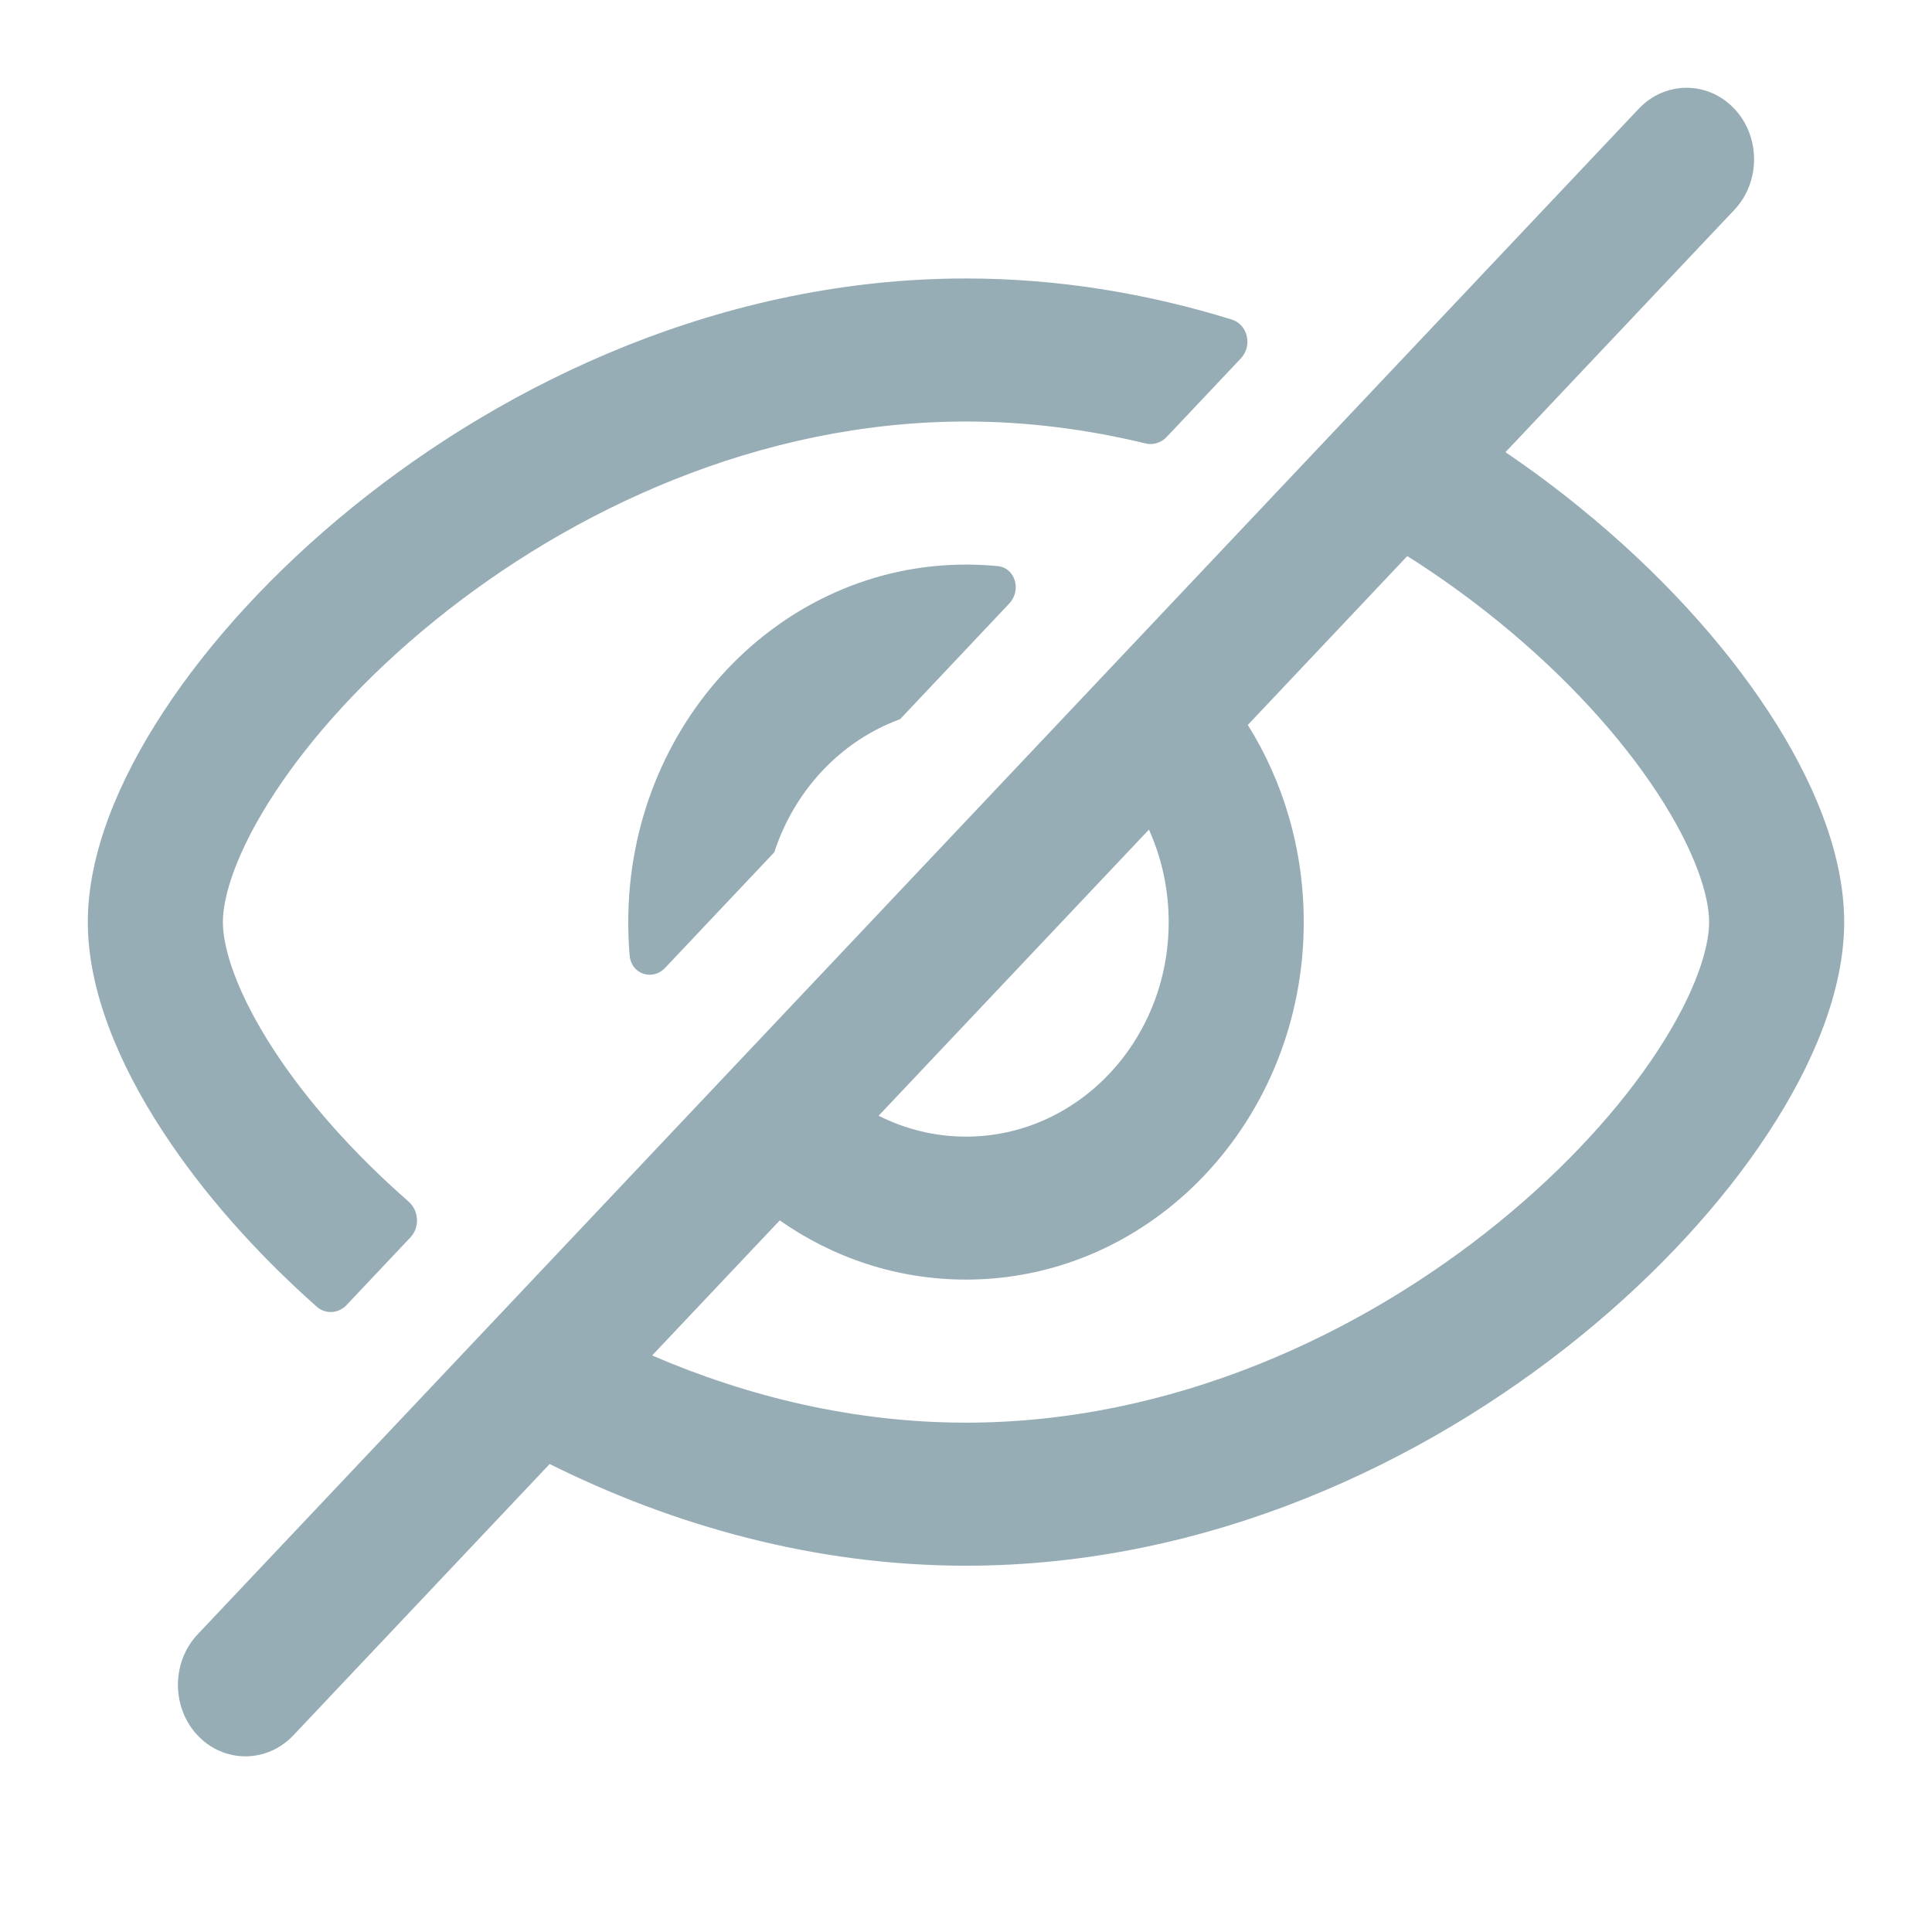 <svg width="22" height="22" viewBox="0 0 22 22" fill="none" xmlns="http://www.w3.org/2000/svg">
<path fill-rule="evenodd" clip-rule="evenodd" d="M19.749 2.39C20.049 2.072 20.049 1.556 19.749 1.238C19.449 0.92 18.962 0.92 18.661 1.238L2.251 18.61C1.951 18.928 1.951 19.444 2.251 19.762C2.551 20.079 3.038 20.079 3.339 19.762L6.259 16.671C7.66 17.369 9.274 17.829 11 17.829C13.753 17.829 16.221 16.659 17.995 15.217C18.884 14.495 19.619 13.689 20.137 12.898C20.642 12.129 21 11.285 21 10.5C21 9.715 20.642 8.871 20.137 8.102C19.619 7.311 18.884 6.505 17.995 5.783C17.727 5.564 17.442 5.352 17.143 5.149L19.749 2.39ZM16.025 6.332L14.209 8.255C14.612 8.898 14.846 9.67 14.846 10.5C14.846 12.749 13.124 14.571 11 14.571C10.216 14.571 9.487 14.323 8.879 13.897L7.426 15.435C8.519 15.906 9.73 16.2 11 16.2C13.345 16.2 15.492 15.198 17.059 13.925C17.84 13.291 18.458 12.604 18.873 11.97C19.303 11.314 19.462 10.801 19.462 10.5C19.462 10.199 19.303 9.686 18.873 9.03C18.458 8.396 17.84 7.709 17.059 7.075C16.738 6.814 16.392 6.564 16.025 6.332ZM10.005 12.705C10.306 12.857 10.644 12.943 11 12.943C12.274 12.943 13.308 11.849 13.308 10.5C13.308 10.123 13.227 9.766 13.083 9.447L10.005 12.705Z" fill="#97ADB6"/>
<path d="M11 3.171C12.059 3.171 13.075 3.344 14.027 3.639C14.21 3.696 14.264 3.939 14.13 4.081L13.284 4.977C13.22 5.044 13.128 5.071 13.041 5.049C12.385 4.89 11.701 4.8 11 4.8C8.655 4.8 6.507 5.802 4.941 7.075C4.16 7.709 3.542 8.396 3.127 9.03C2.697 9.686 2.538 10.199 2.538 10.5C2.538 10.801 2.697 11.314 3.127 11.97C3.489 12.523 4.007 13.117 4.652 13.682C4.771 13.786 4.782 13.976 4.673 14.091L3.946 14.861C3.854 14.959 3.706 14.968 3.606 14.879C2.895 14.248 2.302 13.568 1.863 12.898C1.358 12.129 1 11.285 1 10.5C1 9.715 1.358 8.871 1.863 8.102C2.381 7.311 3.116 6.505 4.005 5.783C5.779 4.341 8.247 3.171 11 3.171Z" fill="#97ADB6"/>
<path d="M11 6.429C11.121 6.429 11.242 6.435 11.36 6.446C11.562 6.466 11.635 6.722 11.492 6.873L10.249 8.19C9.579 8.434 9.048 8.995 8.817 9.705L7.574 11.021C7.431 11.172 7.189 11.095 7.17 10.881C7.159 10.756 7.154 10.629 7.154 10.5C7.154 8.251 8.876 6.429 11 6.429Z" fill="#97ADB6"/>
</svg>
